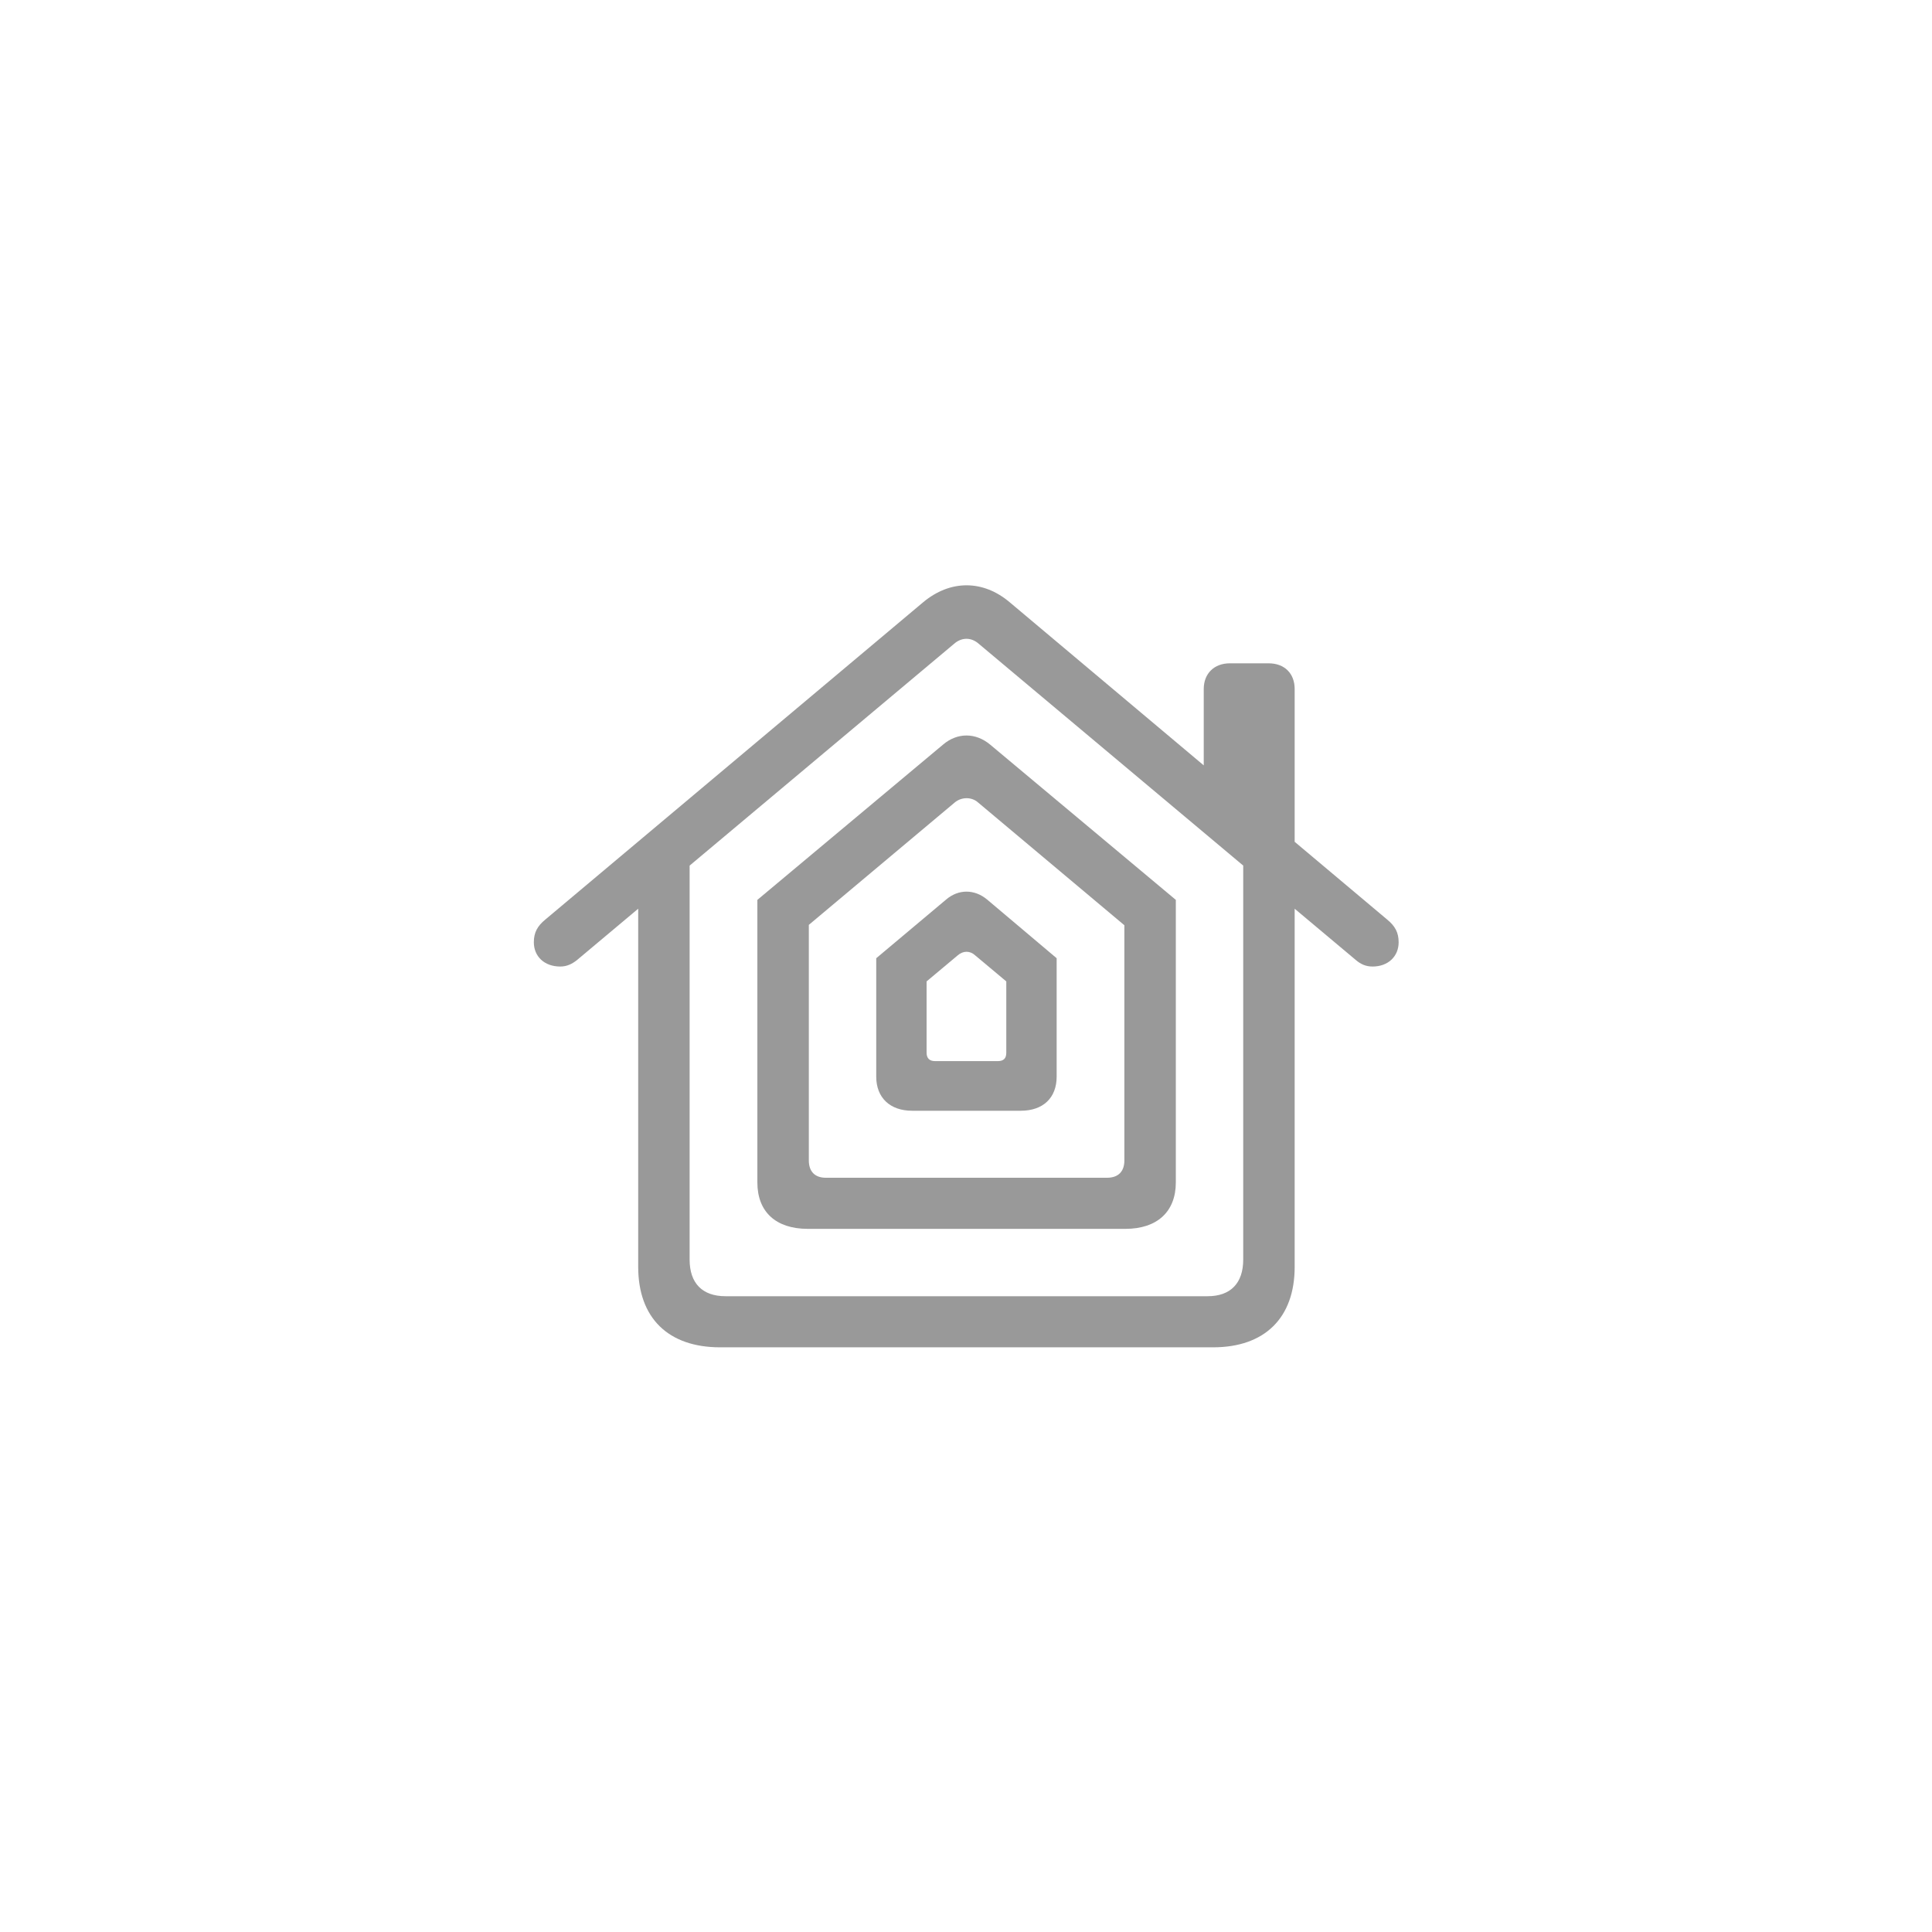 <svg width="76" height="76" viewBox="0 0 76 76" fill="none" xmlns="http://www.w3.org/2000/svg">
<g clip-path="url(#clip0_270_213)">
<path d="M25.105 49.836C25.105 51.846 26.287 53 28.325 53H47.722C49.746 53 50.929 51.846 50.929 49.836V33.888L48.905 33.76V49.551C48.905 50.477 48.406 50.99 47.508 50.99H28.539C27.627 50.99 27.128 50.477 27.128 49.551V33.76L25.105 33.888V49.836ZM21 37.066C21 37.622 21.413 38.021 22.04 38.021C22.297 38.021 22.496 37.922 22.682 37.779L37.518 25.337C37.817 25.067 38.202 25.052 38.516 25.337L53.352 37.779C53.523 37.922 53.722 38.021 53.993 38.021C54.606 38.021 55.019 37.622 55.019 37.066C55.019 36.682 54.877 36.425 54.563 36.169L39.727 23.698C38.672 22.8 37.375 22.8 36.306 23.698L21.456 36.169C21.142 36.425 21 36.682 21 37.066ZM47.352 30.667L50.929 33.703V27.105C50.929 26.492 50.53 26.093 49.903 26.093H48.378C47.765 26.093 47.352 26.492 47.352 27.105V30.667Z" fill="black" fill-opacity="0.4"/>
<path d="M29.793 46.515C29.793 47.67 30.52 48.34 31.774 48.34H44.273C45.513 48.34 46.254 47.67 46.254 46.515V35.399L38.943 29.285C38.373 28.815 37.66 28.815 37.104 29.285L29.793 35.399V46.515ZM31.817 45.646V36.382L37.56 31.565C37.817 31.351 38.216 31.337 38.472 31.565L44.23 36.397V45.646C44.23 46.088 43.988 46.33 43.546 46.33H32.487C32.059 46.33 31.817 46.088 31.817 45.646Z" fill="black" fill-opacity="0.4"/>
<path d="M34.469 42.354C34.469 43.18 35.01 43.694 35.88 43.694H40.155C41.039 43.694 41.566 43.18 41.566 42.354V37.694L38.83 35.385C38.331 34.971 37.704 34.971 37.219 35.385L34.469 37.694V42.354ZM36.45 41.413V38.606L37.675 37.58C37.889 37.394 38.16 37.394 38.359 37.58L39.585 38.606V41.413C39.585 41.627 39.485 41.741 39.257 41.741H36.778C36.564 41.741 36.45 41.627 36.45 41.413Z" fill="black" fill-opacity="0.4"/>
</g>
<defs>
<clipPath id="clip0_270_213">
<rect width="34.546" height="30" fill="white" transform="translate(21 23)"/>
</clipPath>
</defs>
</svg>
